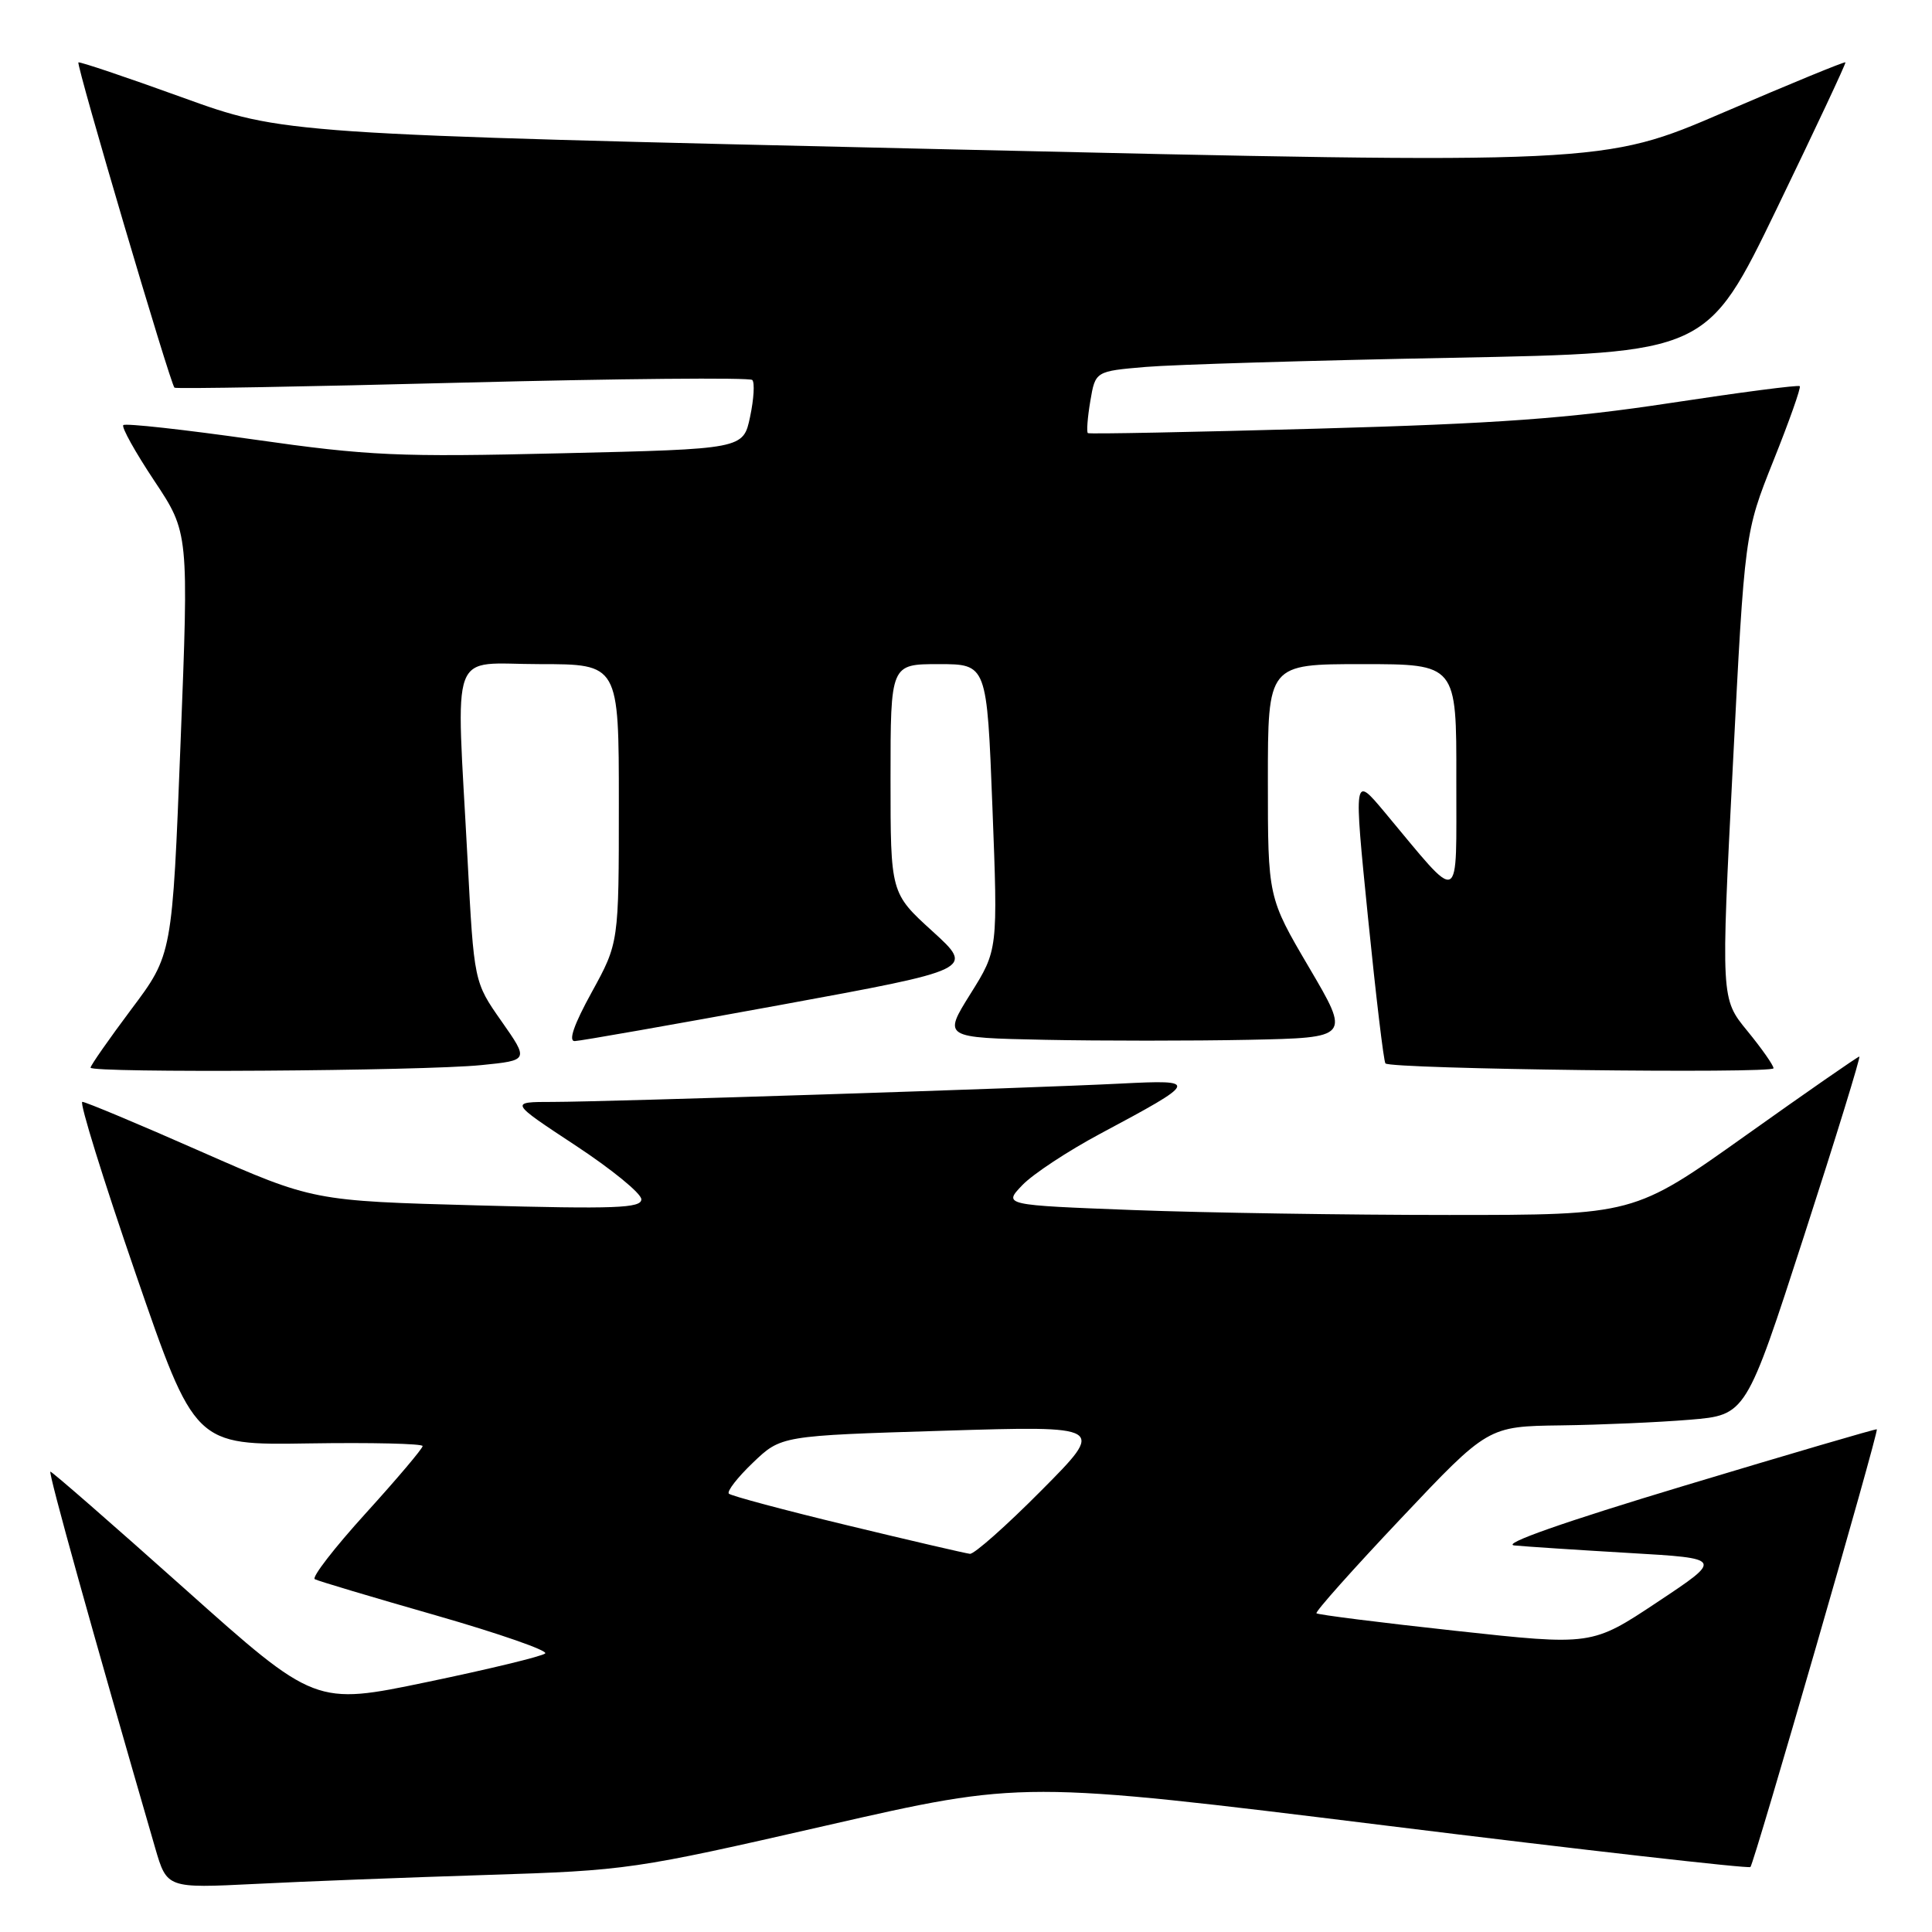 <?xml version="1.0" encoding="UTF-8" standalone="no"?>
<!DOCTYPE svg PUBLIC "-//W3C//DTD SVG 1.1//EN" "http://www.w3.org/Graphics/SVG/1.1/DTD/svg11.dtd" >
<svg xmlns="http://www.w3.org/2000/svg" xmlns:xlink="http://www.w3.org/1999/xlink" version="1.1" viewBox="0 0 256 256">
 <g >
 <path fill="currentColor"
d=" M 64.50 248.44 C 83.13 247.85 84.00 247.72 109.50 241.89 C 135.50 235.95 135.50 235.95 183.50 241.88 C 209.90 245.15 231.70 247.62 231.94 247.39 C 232.44 246.89 248.98 189.63 248.69 189.39 C 248.59 189.30 237.10 192.67 223.16 196.87 C 207.22 201.67 198.87 204.60 200.66 204.78 C 202.22 204.93 209.08 205.38 215.91 205.78 C 228.32 206.50 228.32 206.50 219.62 212.28 C 210.92 218.06 210.92 218.06 192.86 216.09 C 182.92 215.01 174.63 213.96 174.44 213.77 C 174.24 213.58 179.28 207.93 185.63 201.21 C 197.16 189.00 197.16 189.00 206.83 188.87 C 212.15 188.80 219.84 188.46 223.93 188.12 C 231.36 187.50 231.36 187.50 239.05 163.75 C 243.28 150.69 246.57 140.00 246.37 140.00 C 246.17 140.00 239.37 144.72 231.25 150.50 C 216.50 160.99 216.50 160.99 192.00 160.99 C 178.53 160.99 159.72 160.70 150.21 160.34 C 132.93 159.68 132.93 159.68 135.47 157.03 C 136.87 155.57 141.50 152.52 145.76 150.24 C 158.85 143.25 158.93 143.05 148.50 143.58 C 136.51 144.19 80.50 146.00 73.24 146.01 C 67.50 146.01 67.50 146.01 76.23 151.76 C 81.03 154.92 84.97 158.13 84.98 158.91 C 85.00 160.09 81.55 160.22 63.25 159.72 C 41.50 159.13 41.50 159.13 26.59 152.57 C 18.39 148.95 11.33 146.00 10.91 146.00 C 10.48 146.00 13.66 156.24 17.97 168.75 C 25.81 191.50 25.81 191.50 40.90 191.26 C 49.21 191.13 56.00 191.29 56.00 191.61 C 56.00 191.94 52.61 195.95 48.46 200.52 C 44.31 205.09 41.27 209.02 41.71 209.25 C 42.14 209.49 49.36 211.64 57.74 214.04 C 66.13 216.45 72.65 218.72 72.24 219.09 C 71.83 219.47 64.81 221.17 56.63 222.87 C 41.77 225.97 41.77 225.97 24.44 210.49 C 14.90 201.97 6.91 195.00 6.68 195.00 C 6.34 195.00 12.25 216.22 20.56 244.86 C 22.12 250.21 22.12 250.21 33.81 249.63 C 40.24 249.30 54.05 248.77 64.50 248.44 Z  M 63.79 141.13 C 70.08 140.50 70.08 140.50 66.45 135.32 C 62.81 130.13 62.81 130.13 61.95 113.82 C 60.43 85.12 59.37 88.00 71.50 88.00 C 82.00 88.00 82.00 88.00 82.00 106.47 C 82.00 124.93 82.00 124.93 78.41 131.47 C 76.05 135.75 75.28 137.98 76.16 137.95 C 76.90 137.93 89.11 135.78 103.31 133.18 C 129.11 128.45 129.11 128.45 123.56 123.40 C 118.00 118.34 118.00 118.34 118.00 103.17 C 118.00 88.00 118.00 88.00 124.38 88.00 C 130.77 88.00 130.77 88.00 131.50 106.94 C 132.23 125.88 132.23 125.88 128.59 131.69 C 124.96 137.50 124.96 137.50 138.48 137.78 C 145.92 137.93 158.06 137.93 165.46 137.78 C 178.93 137.50 178.93 137.50 173.46 128.20 C 168.00 118.91 168.00 118.91 168.00 103.45 C 168.00 88.00 168.00 88.00 180.50 88.00 C 193.00 88.00 193.00 88.00 192.97 103.25 C 192.94 120.41 193.82 120.01 183.44 107.58 C 179.37 102.72 179.37 102.72 181.27 121.61 C 182.32 132.00 183.35 140.69 183.58 140.91 C 184.32 141.66 235.00 142.29 235.00 141.55 C 235.00 141.16 233.43 138.92 231.52 136.59 C 228.03 132.33 228.03 132.33 229.61 101.46 C 231.18 70.59 231.18 70.59 234.99 61.04 C 237.09 55.80 238.66 51.35 238.48 51.17 C 238.31 50.98 230.59 51.99 221.33 53.40 C 207.85 55.45 198.52 56.13 174.50 56.80 C 158.00 57.26 144.34 57.53 144.15 57.39 C 143.96 57.25 144.10 55.35 144.47 53.16 C 145.14 49.19 145.14 49.19 151.82 48.62 C 155.49 48.31 173.73 47.76 192.34 47.41 C 226.18 46.76 226.18 46.76 235.44 27.63 C 240.53 17.11 244.62 8.39 244.53 8.26 C 244.43 8.13 237.16 11.12 228.37 14.90 C 212.38 21.78 212.38 21.78 124.97 19.77 C 37.56 17.76 37.56 17.76 24.10 12.89 C 16.70 10.21 10.53 8.14 10.39 8.27 C 10.08 8.59 22.59 50.96 23.12 51.37 C 23.33 51.54 40.50 51.24 61.29 50.70 C 82.07 50.17 99.35 50.01 99.68 50.35 C 100.02 50.68 99.89 52.88 99.39 55.23 C 98.49 59.50 98.49 59.50 74.50 60.06 C 52.71 60.58 48.95 60.41 33.66 58.24 C 24.40 56.92 16.60 56.06 16.34 56.33 C 16.07 56.59 17.92 59.91 20.44 63.70 C 25.02 70.58 25.02 70.58 23.92 98.54 C 22.83 126.50 22.83 126.50 17.41 133.72 C 14.44 137.69 12.00 141.18 12.00 141.47 C 12.00 142.20 56.02 141.92 63.79 141.13 Z  M 112.31 202.12 C 103.96 200.11 96.88 198.21 96.58 197.92 C 96.28 197.62 97.72 195.77 99.77 193.81 C 103.50 190.24 103.50 190.24 125.00 189.58 C 146.50 188.92 146.50 188.92 138.02 197.46 C 133.36 202.16 129.08 205.95 128.52 205.89 C 127.96 205.83 120.67 204.14 112.31 202.12 Z "/>
</g>
</svg>